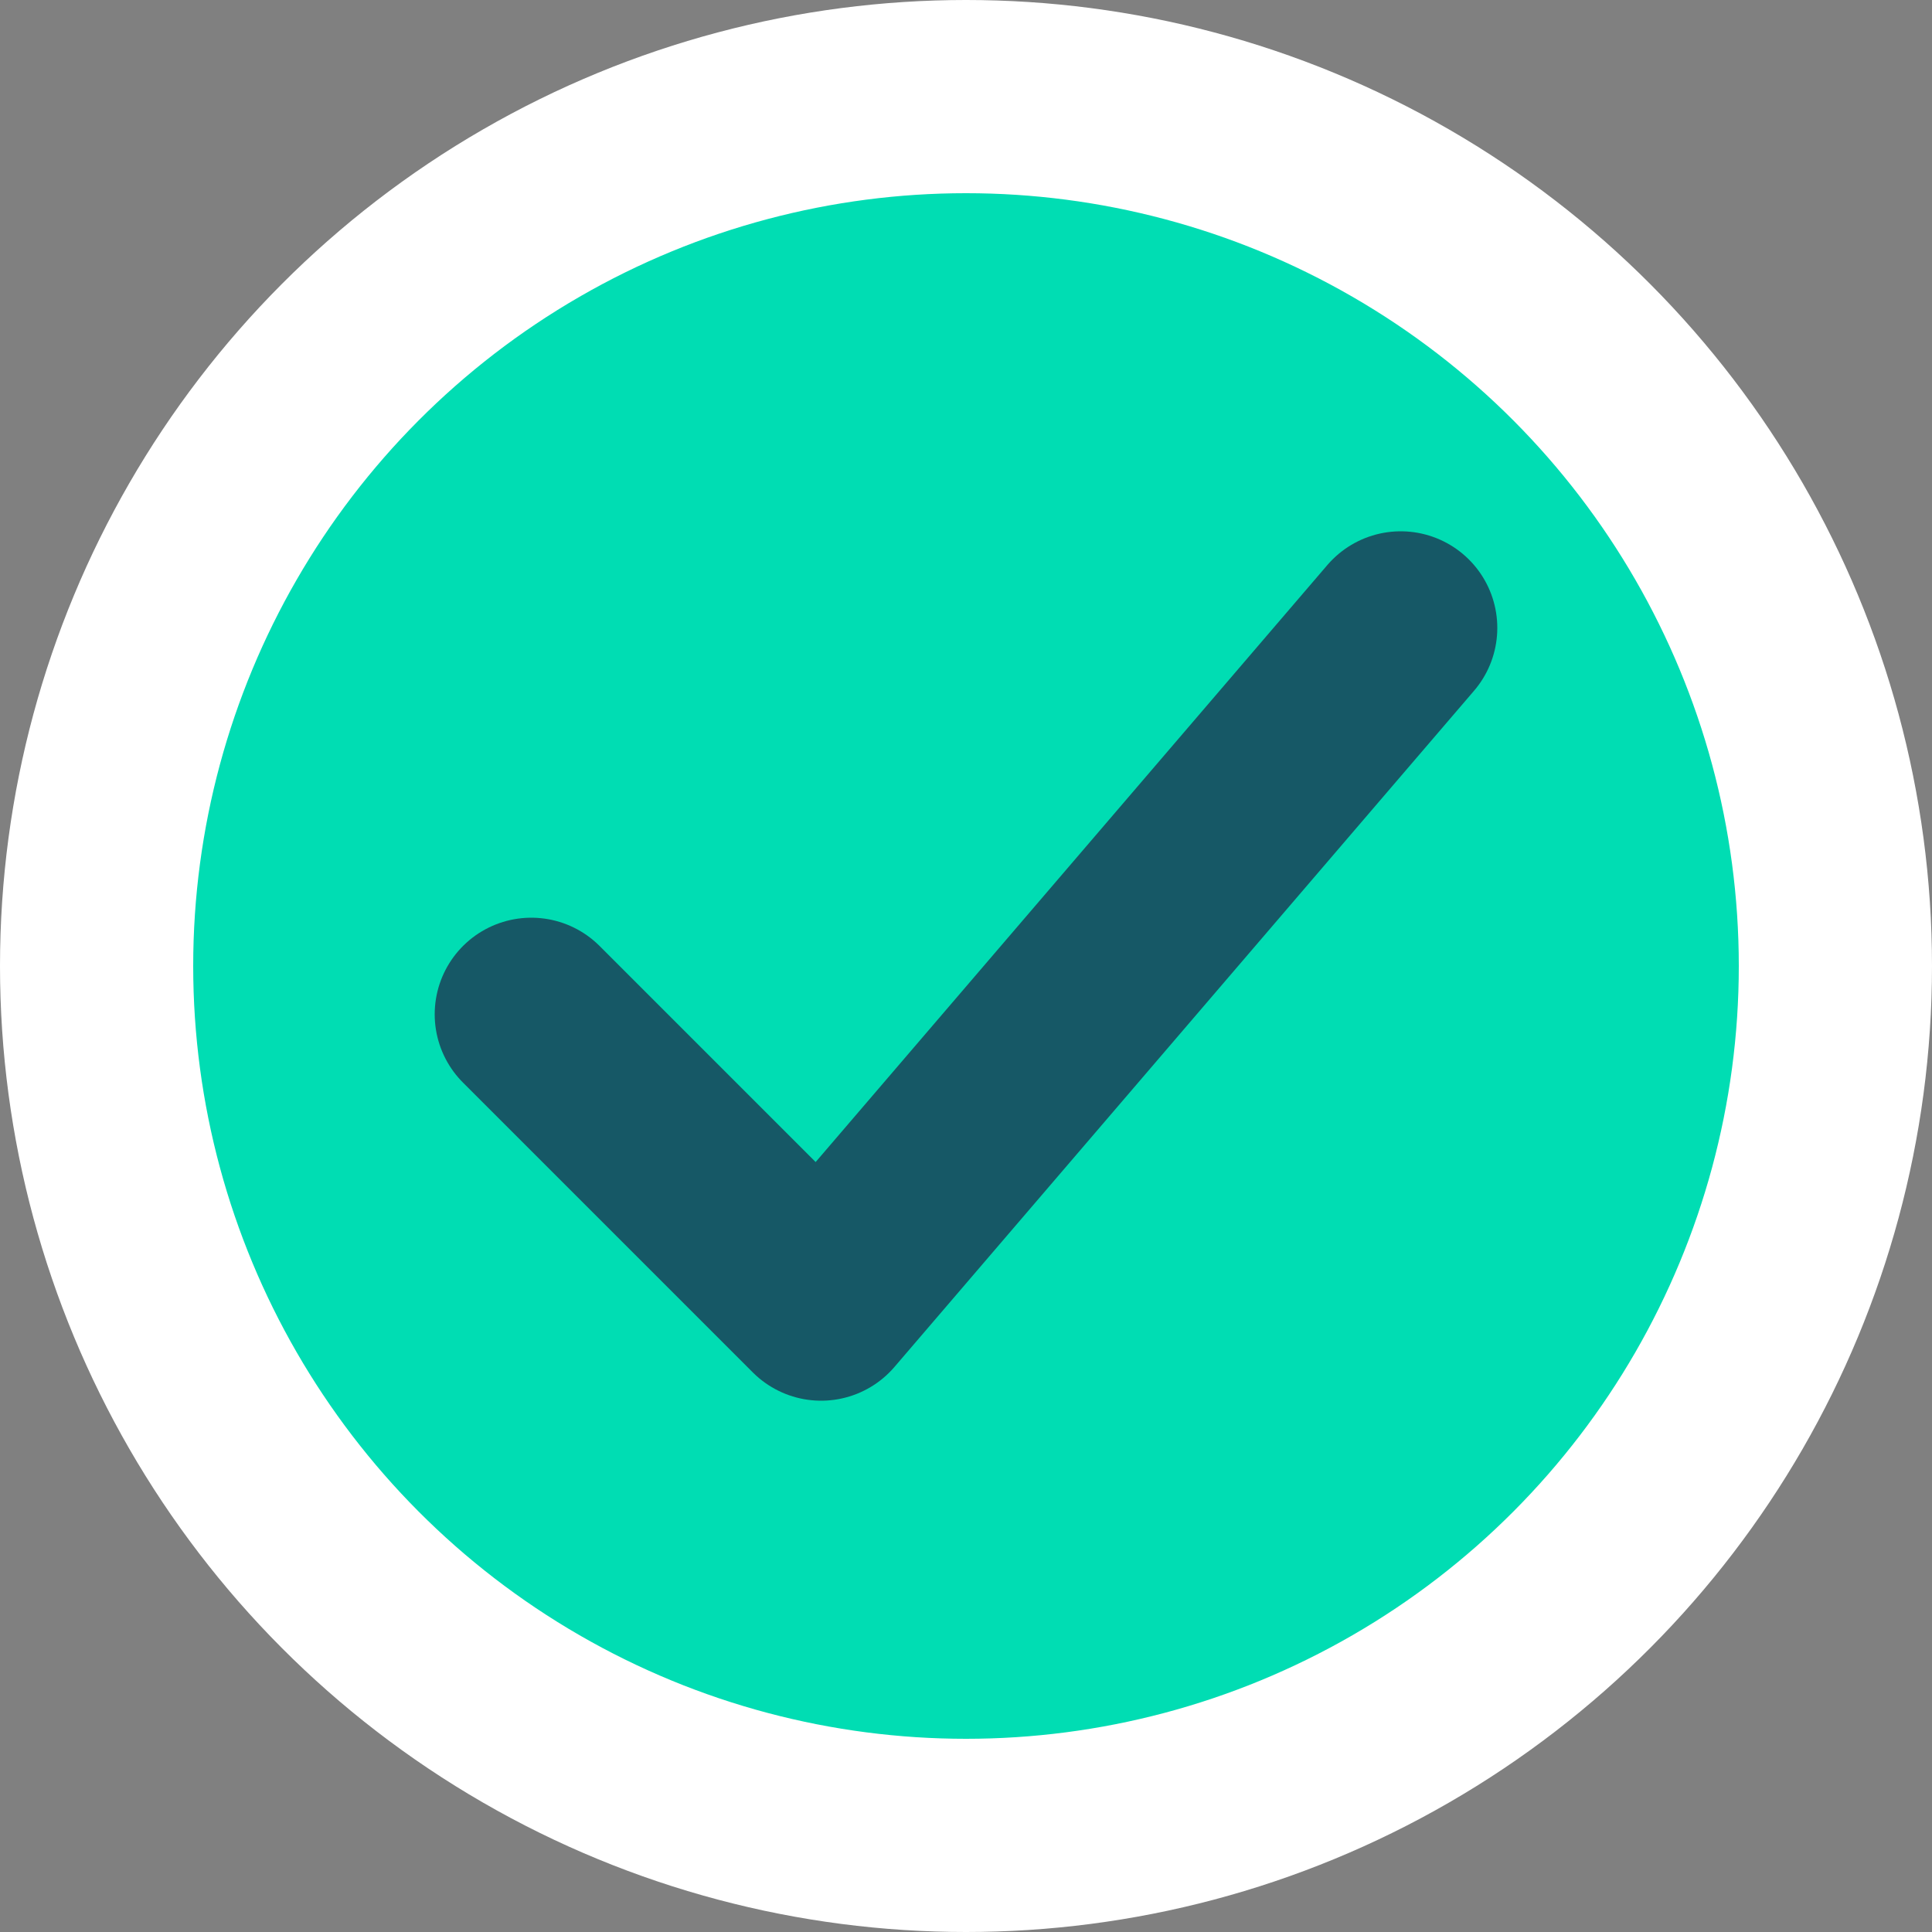 <?xml version="1.0" encoding="UTF-8"?>
<svg width="20px" height="20px" viewBox="0 0 20 20" version="1.1" xmlns="http://www.w3.org/2000/svg" xmlns:xlink="http://www.w3.org/1999/xlink">
    <rect x="0" y="0" width="20" height="20" fill="#808080" stroke="none"/>
    <!-- Generator: Sketch 44.1 (41455) - http://www.bohemiancoding.com/sketch -->
    <title>Tip / Check</title>
    <desc>Created with Sketch.</desc>
    <defs></defs>
    <g id="Symbols" stroke="none" stroke-width="1" fill="none" fill-rule="evenodd">
        <g id="Tips-/-Navigation" transform="translate(-30, -117)" stroke-width="2">
            <g id="Group">
                <g id="Tip-/-Check" transform="translate(30, 117)">
                    <circle id="Oval-2" stroke="#FFFFFF" fill="#00DDB3" fill-rule="evenodd" cx="10" cy="10" r="9"></circle>
                    <polyline id="Path-31" stroke="#165866" stroke-linecap="round" stroke-linejoin="round" points="5.5 10.5 8.5 13.5 14.5 6.5"></polyline>
                </g>
            </g>
        </g>
    </g>
</svg>

